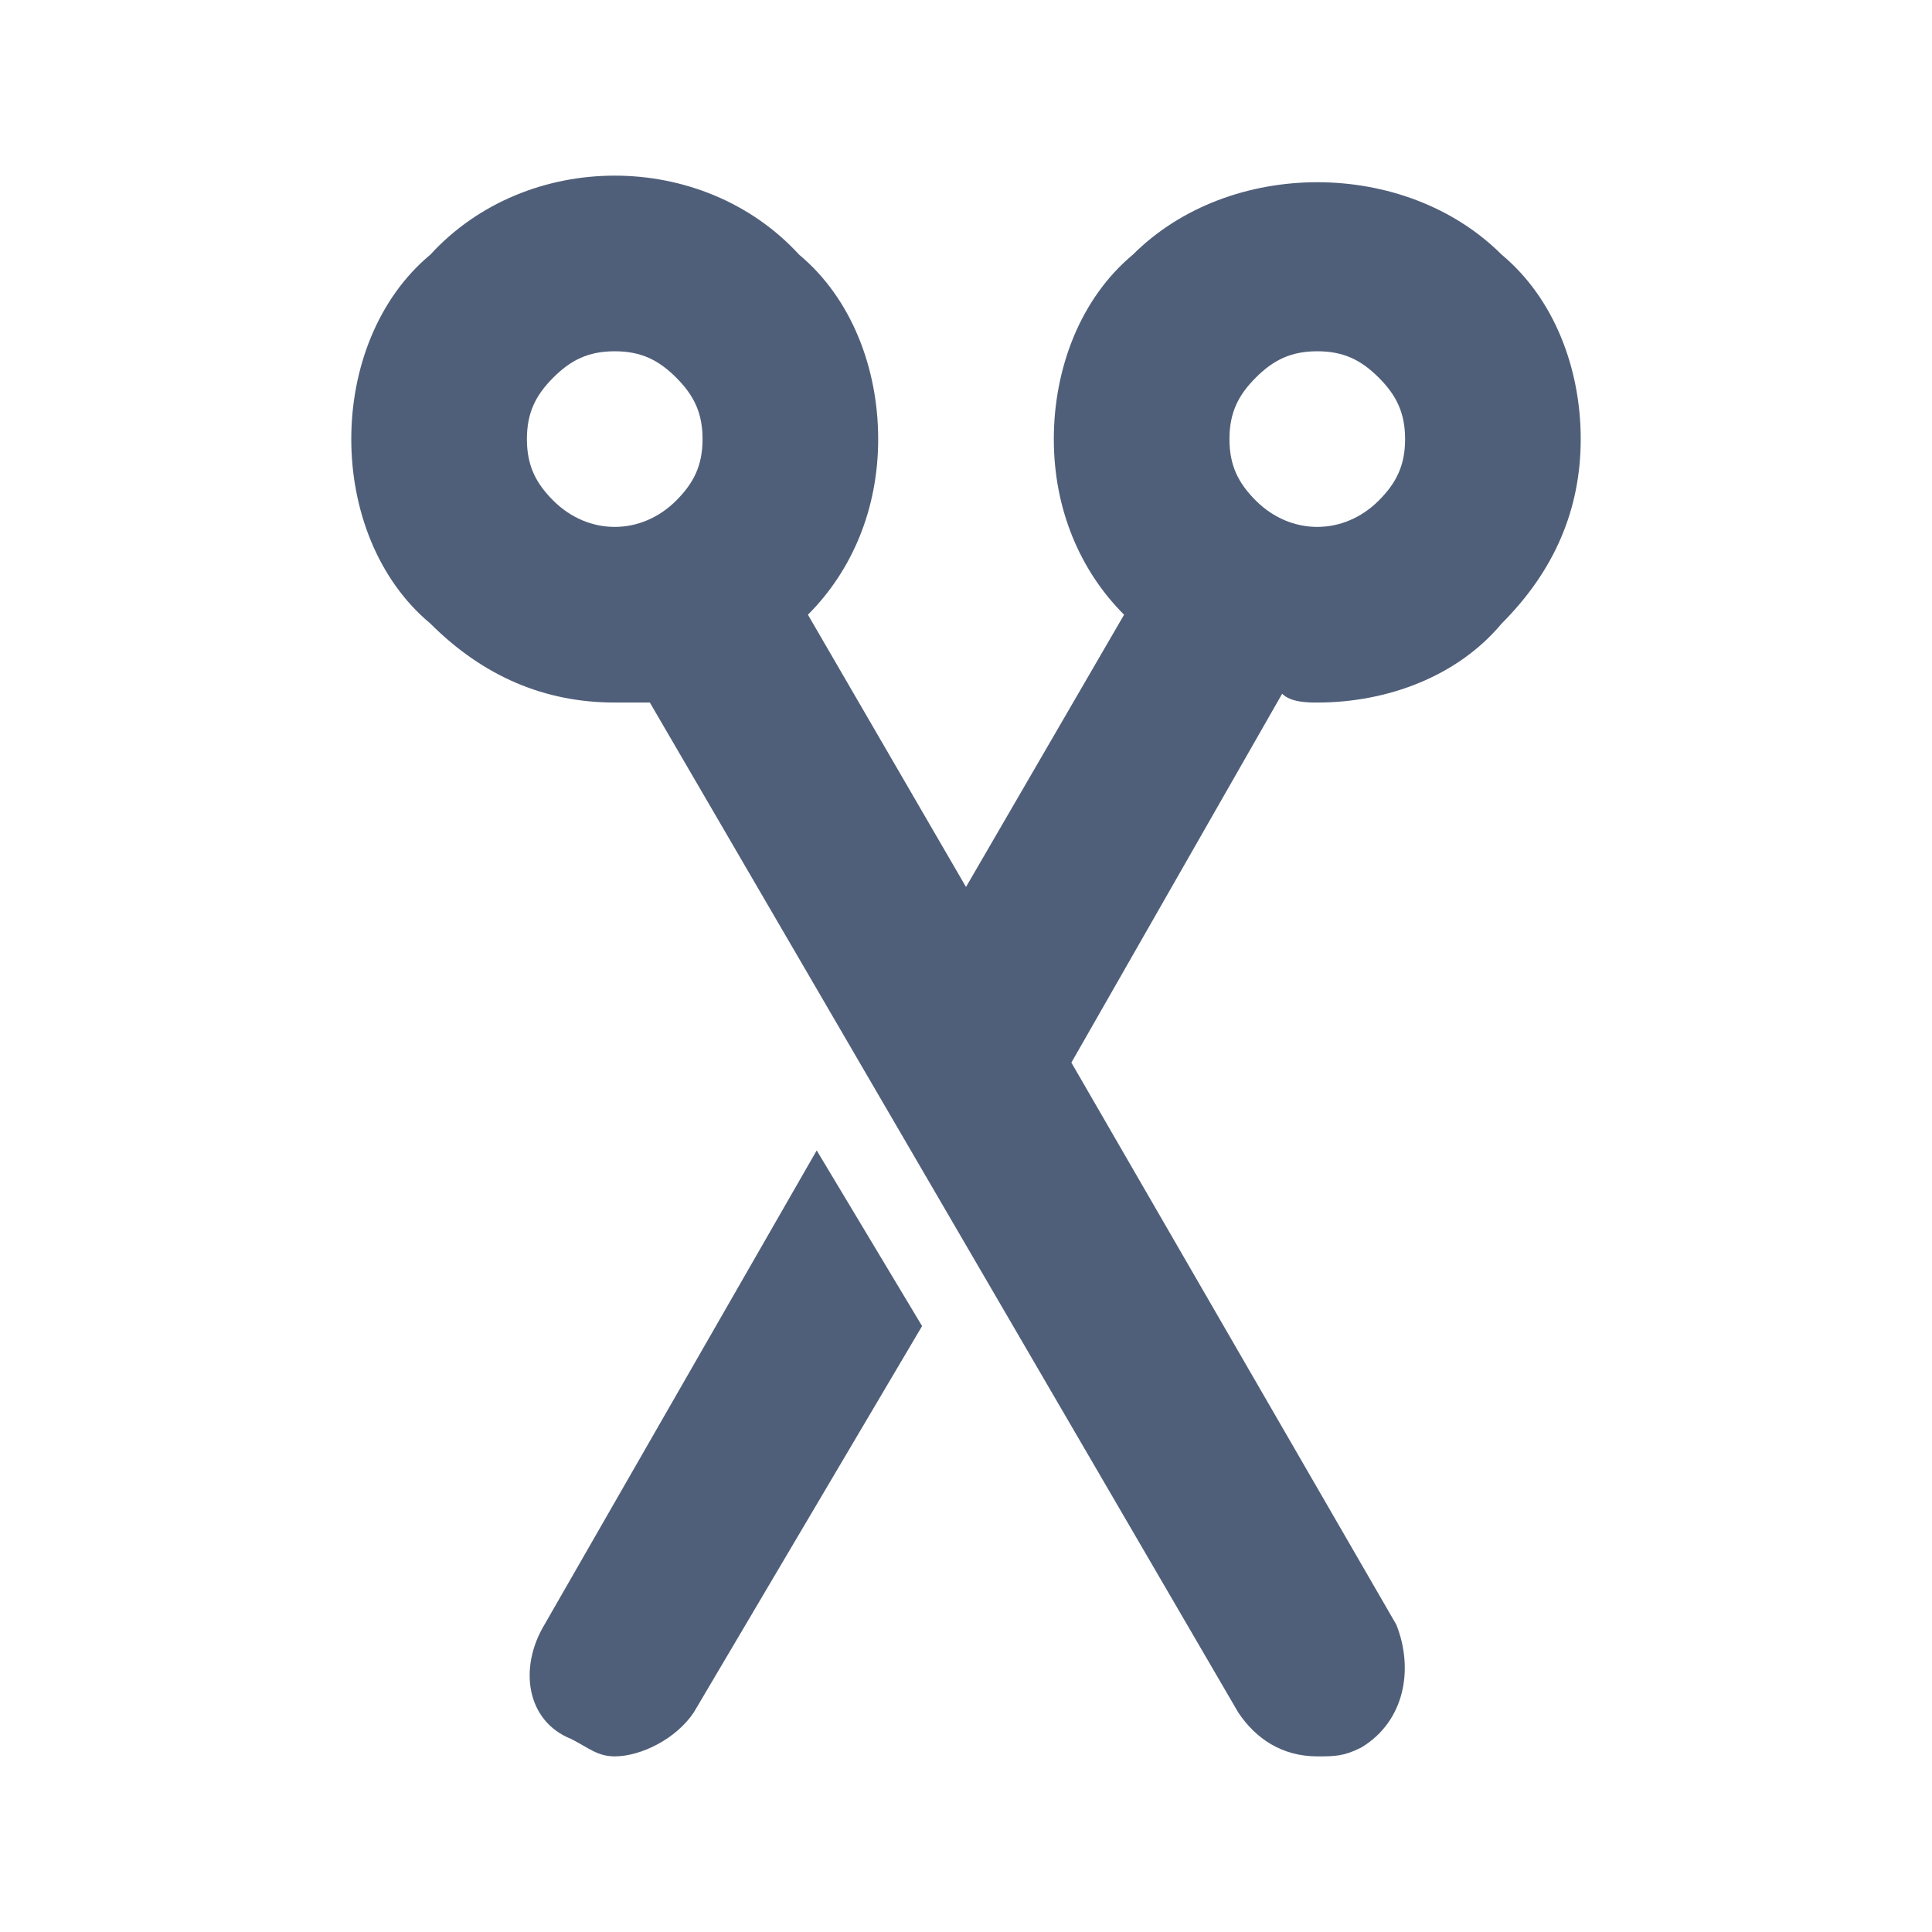 
<svg width="22px" height="22px" viewBox="-1 -1 22 22" version="1.1" xmlns="http://www.w3.org/2000/svg" xmlns:xlink="http://www.w3.org/1999/xlink">
    <!-- Generator: Sketch 39.1 (31720) - http://www.bohemiancoding.com/sketch -->
    <desc>Created with Sketch.</desc>
    <defs></defs>
    <g id="snippets" stroke="none" stroke-width="1" fill="none" fill-rule="evenodd">
        <g id="Layer_1" fill="#505F79">
            <g id="Boards" transform="translate(3, 1)">
                <path d="M11,6 C11.8,6 12.6,5.7 13.1,5.1 C13.7,4.5 14,3.8 14,3 C14,2.2 13.7,1.4 13.1,0.9 C12,-0.2 10,-0.2 8.9,0.9 C8.3,1.4 8,2.2 8,3 C8,3.8 8.3,4.5 8.8,5 L7,8.1 L5.2,5 C5.7,4.5 6,3.8 6,3 C6,2.2 5.7,1.4 5.1,0.9 C4,-0.3 2,-0.3 0.9,0.9 C0.3,1.4 0,2.2 0,3 C0,3.8 0.3,4.6 0.9,5.1 C1.5,5.7 2.2,6 3,6 L3.4,6 L10.1,17.5 C10.3,17.8 10.6,18 11,18 C11.2,18 11.3,18 11.5,17.9 C12,17.6 12.1,17 11.9,16.5 L8.2,10.1 L10.6,5.9 C10.7,6 10.9,6 11,6 L11,6 Z M3.7,3.7 C3.3,4.1 2.7,4.1 2.3,3.7 C2.1,3.5 2,3.3 2,3 C2,2.7 2.1,2.5 2.3,2.3 C2.5,2.1 2.7,2 3,2 C3.3,2 3.5,2.1 3.7,2.3 C3.9,2.5 4,2.7 4,3 C4,3.3 3.9,3.5 3.7,3.7 L3.7,3.7 Z M10.3,2.3 C10.5,2.1 10.7,2 11,2 C11.3,2 11.5,2.1 11.7,2.3 C11.9,2.5 12,2.7 12,3 C12,3.3 11.9,3.5 11.7,3.7 C11.3,4.1 10.7,4.1 10.3,3.7 C10.1,3.5 10,3.3 10,3 C10,2.7 10.1,2.5 10.3,2.3 L10.3,2.3 Z" id="Shape"></path>
                <path d="M5.3,11.1 L2.2,16.5 C1.9,17 2,17.6 2.5,17.8 C2.7,17.9 2.8,18 3,18 C3.3,18 3.7,17.8 3.9,17.5 L6.5,13.1 L5.3,11.1 L5.3,11.1 Z" id="Shape"></path>
            </g>
        </g>
    </g>
</svg>